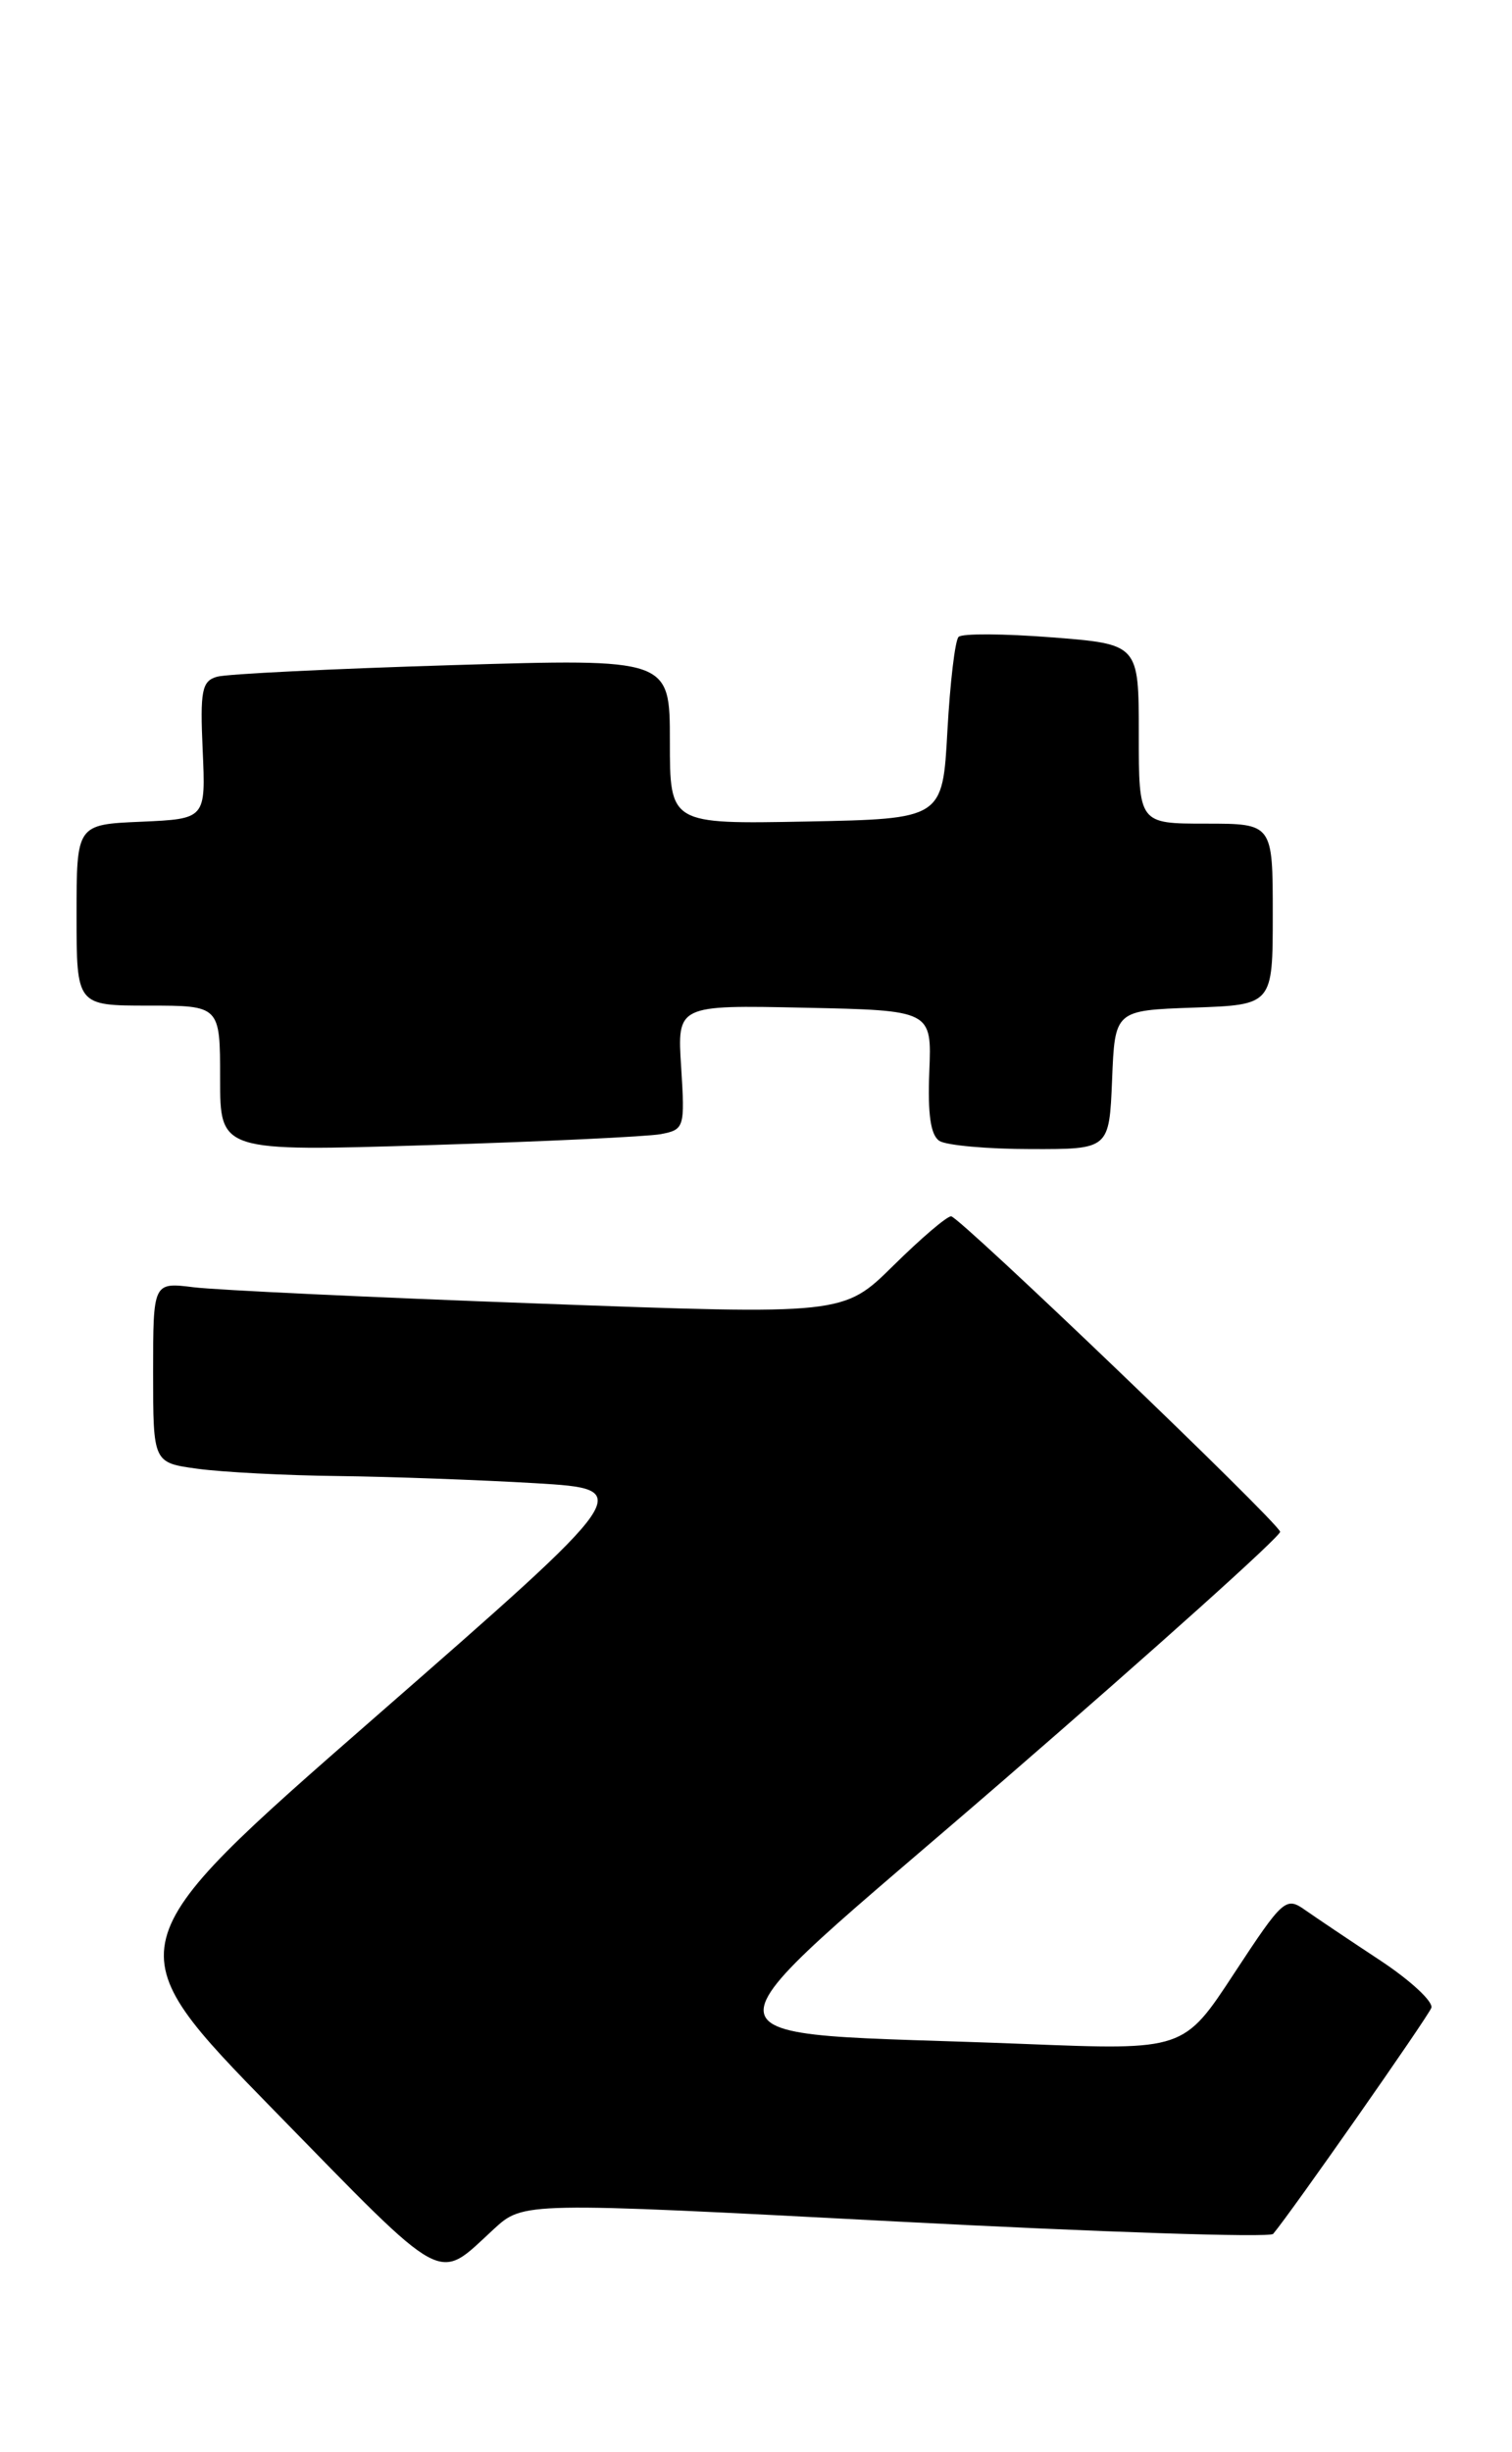<?xml version="1.0" encoding="UTF-8" standalone="no"?>
<!DOCTYPE svg PUBLIC "-//W3C//DTD SVG 1.1//EN" "http://www.w3.org/Graphics/SVG/1.1/DTD/svg11.dtd" >
<svg xmlns="http://www.w3.org/2000/svg" xmlns:xlink="http://www.w3.org/1999/xlink" version="1.1" viewBox="0 0 158 256">
 <g >
 <path fill="currentColor"
d=" M 51.59 232.76 C 54.69 229.91 54.69 229.91 93.55 231.95 C 114.92 233.07 132.69 233.66 133.04 233.25 C 134.86 231.11 149.20 210.63 149.57 209.65 C 149.80 209.02 147.41 206.80 144.25 204.71 C 141.09 202.63 137.55 200.25 136.39 199.44 C 134.37 198.01 134.07 198.28 128.99 206.01 C 123.70 214.08 123.70 214.08 107.10 213.42 C 70.98 211.97 71.25 214.96 104.65 186.07 C 120.82 172.08 133.92 160.32 133.77 159.93 C 133.28 158.65 100.23 127.00 99.39 127.00 C 98.93 127.00 96.22 129.32 93.35 132.15 C 88.14 137.29 88.14 137.29 56.32 136.11 C 38.82 135.47 22.59 134.70 20.25 134.41 C 16.00 133.88 16.00 133.88 16.00 143.30 C 16.00 152.73 16.00 152.73 20.64 153.36 C 23.19 153.71 29.83 154.06 35.39 154.12 C 40.95 154.19 50.21 154.53 55.98 154.87 C 66.45 155.50 66.45 155.50 39.15 179.34 C 11.84 203.18 11.84 203.18 28.67 220.39 C 46.90 239.02 45.56 238.31 51.59 232.76 Z  M 69.05 118.42 C 71.51 117.95 71.58 117.74 71.18 111.44 C 70.76 104.94 70.76 104.94 84.07 105.22 C 97.37 105.50 97.37 105.50 97.11 111.89 C 96.93 116.35 97.25 118.54 98.17 119.13 C 98.90 119.59 103.19 119.98 107.71 119.98 C 115.91 120.00 115.91 120.00 116.21 112.75 C 116.50 105.50 116.50 105.50 124.75 105.21 C 133.00 104.92 133.00 104.92 133.00 95.46 C 133.00 86.00 133.00 86.00 126.00 86.00 C 119.00 86.00 119.00 86.00 119.00 76.63 C 119.00 67.26 119.00 67.26 109.92 66.55 C 104.92 66.16 100.53 66.13 100.17 66.50 C 99.80 66.86 99.28 71.28 99.00 76.33 C 98.50 85.50 98.50 85.50 84.25 85.78 C 70.00 86.05 70.00 86.05 70.00 77.41 C 70.00 68.76 70.00 68.76 47.25 69.45 C 34.74 69.83 23.68 70.37 22.68 70.66 C 21.09 71.11 20.90 72.11 21.18 78.34 C 21.50 85.50 21.50 85.50 14.75 85.80 C 8.00 86.09 8.00 86.09 8.00 95.55 C 8.00 105.00 8.00 105.00 15.50 105.00 C 23.00 105.00 23.00 105.00 23.00 112.62 C 23.00 120.24 23.00 120.24 44.75 119.57 C 56.71 119.20 67.65 118.68 69.05 118.42 Z "/>
</g>
</svg>